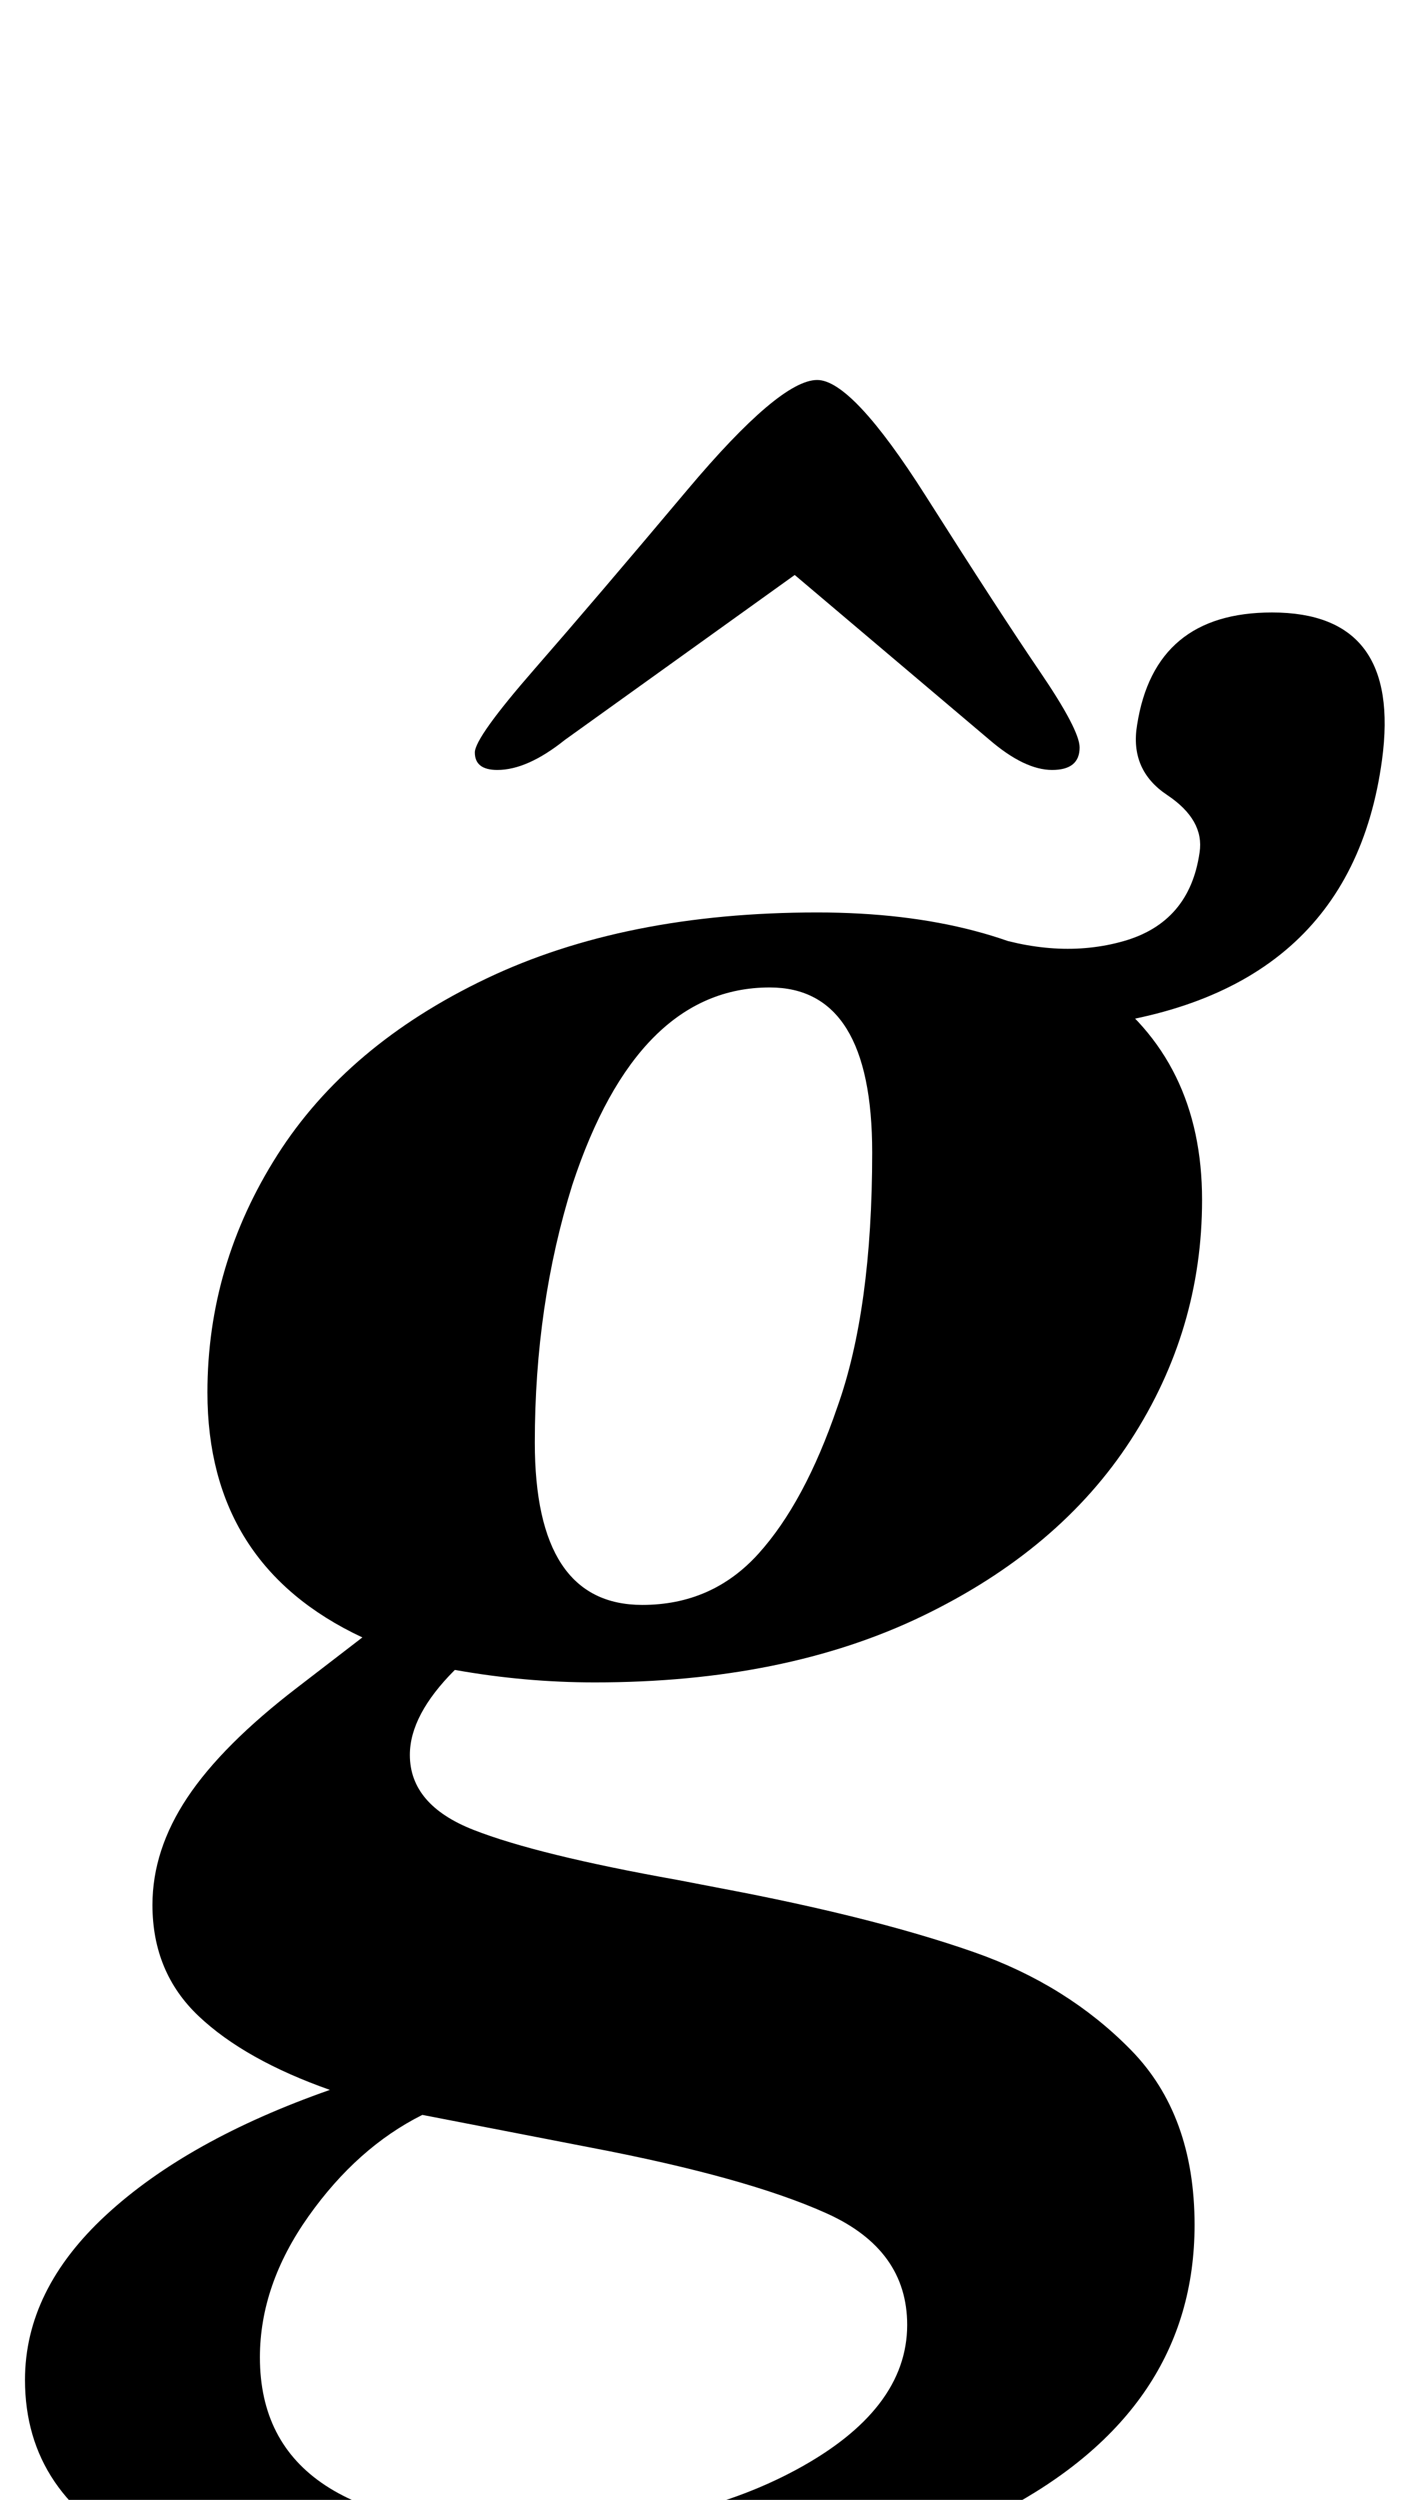 <?xml version="1.0" standalone="no"?>
<!DOCTYPE svg PUBLIC "-//W3C//DTD SVG 1.1//EN" "http://www.w3.org/Graphics/SVG/1.1/DTD/svg11.dtd" >
<svg xmlns="http://www.w3.org/2000/svg" xmlns:xlink="http://www.w3.org/1999/xlink" version="1.1" viewBox="-41 0 565 1000">
  <g transform="matrix(1 0 0 -1 0 800)">
   <path fill="currentColor"
d="M-31 -152q0 36 32.5 66t89.5 50q-34 12 -52.5 29.5t-18.5 44.5q0 22 14 43t44 44l26 20q-62 29 -62 98q0 51 28 95t83.5 70.5t132.5 26.5q70 0 112 -29.5t42 -85.5q0 -52 -28.5 -96t-83.5 -70.5t-131 -26.5q-28 0 -56 5q-18 -18 -18 -34q0 -20 25.5 -30t81.5 -20l26 -5
q56 -11 93 -24t62.5 -39t25.5 -70q0 -74 -77 -114.5t-202 -40.5q-189 0 -189 93zM277.5 -188q44.5 24 44.5 58q0 30 -32 44.5t-95 26.5l-67 13q-26 -13 -45.5 -40.5t-19.5 -56.5q0 -68 105 -69q65 0 109.5 24zM262.5 178.5q18.5 20.5 31.5 58.5q14 39 14 102q0 66 -41 66
q-53 0 -79 -79q-15 -48 -15 -103q0 -65 43 -65q28 0 46.5 20.5zM149 499q0 6 24 33.5t61 71.5t52 44q14 0 43.5 -46.5t45.5 -70t16 -30.5q0 -9 -11 -9t-25 12l-78 66l-92 -66q-15 -12 -27 -12q-9 0 -9 7zM408.5 423.5q26.5 7.5 30.5 35.5q2 13 -13 23t-12 28q7 45 54 45
q52 0 44 -59q-13 -96 -122 -107l-39 38q31 -11 57.5 -3.5z" />
  </g>

</svg>
